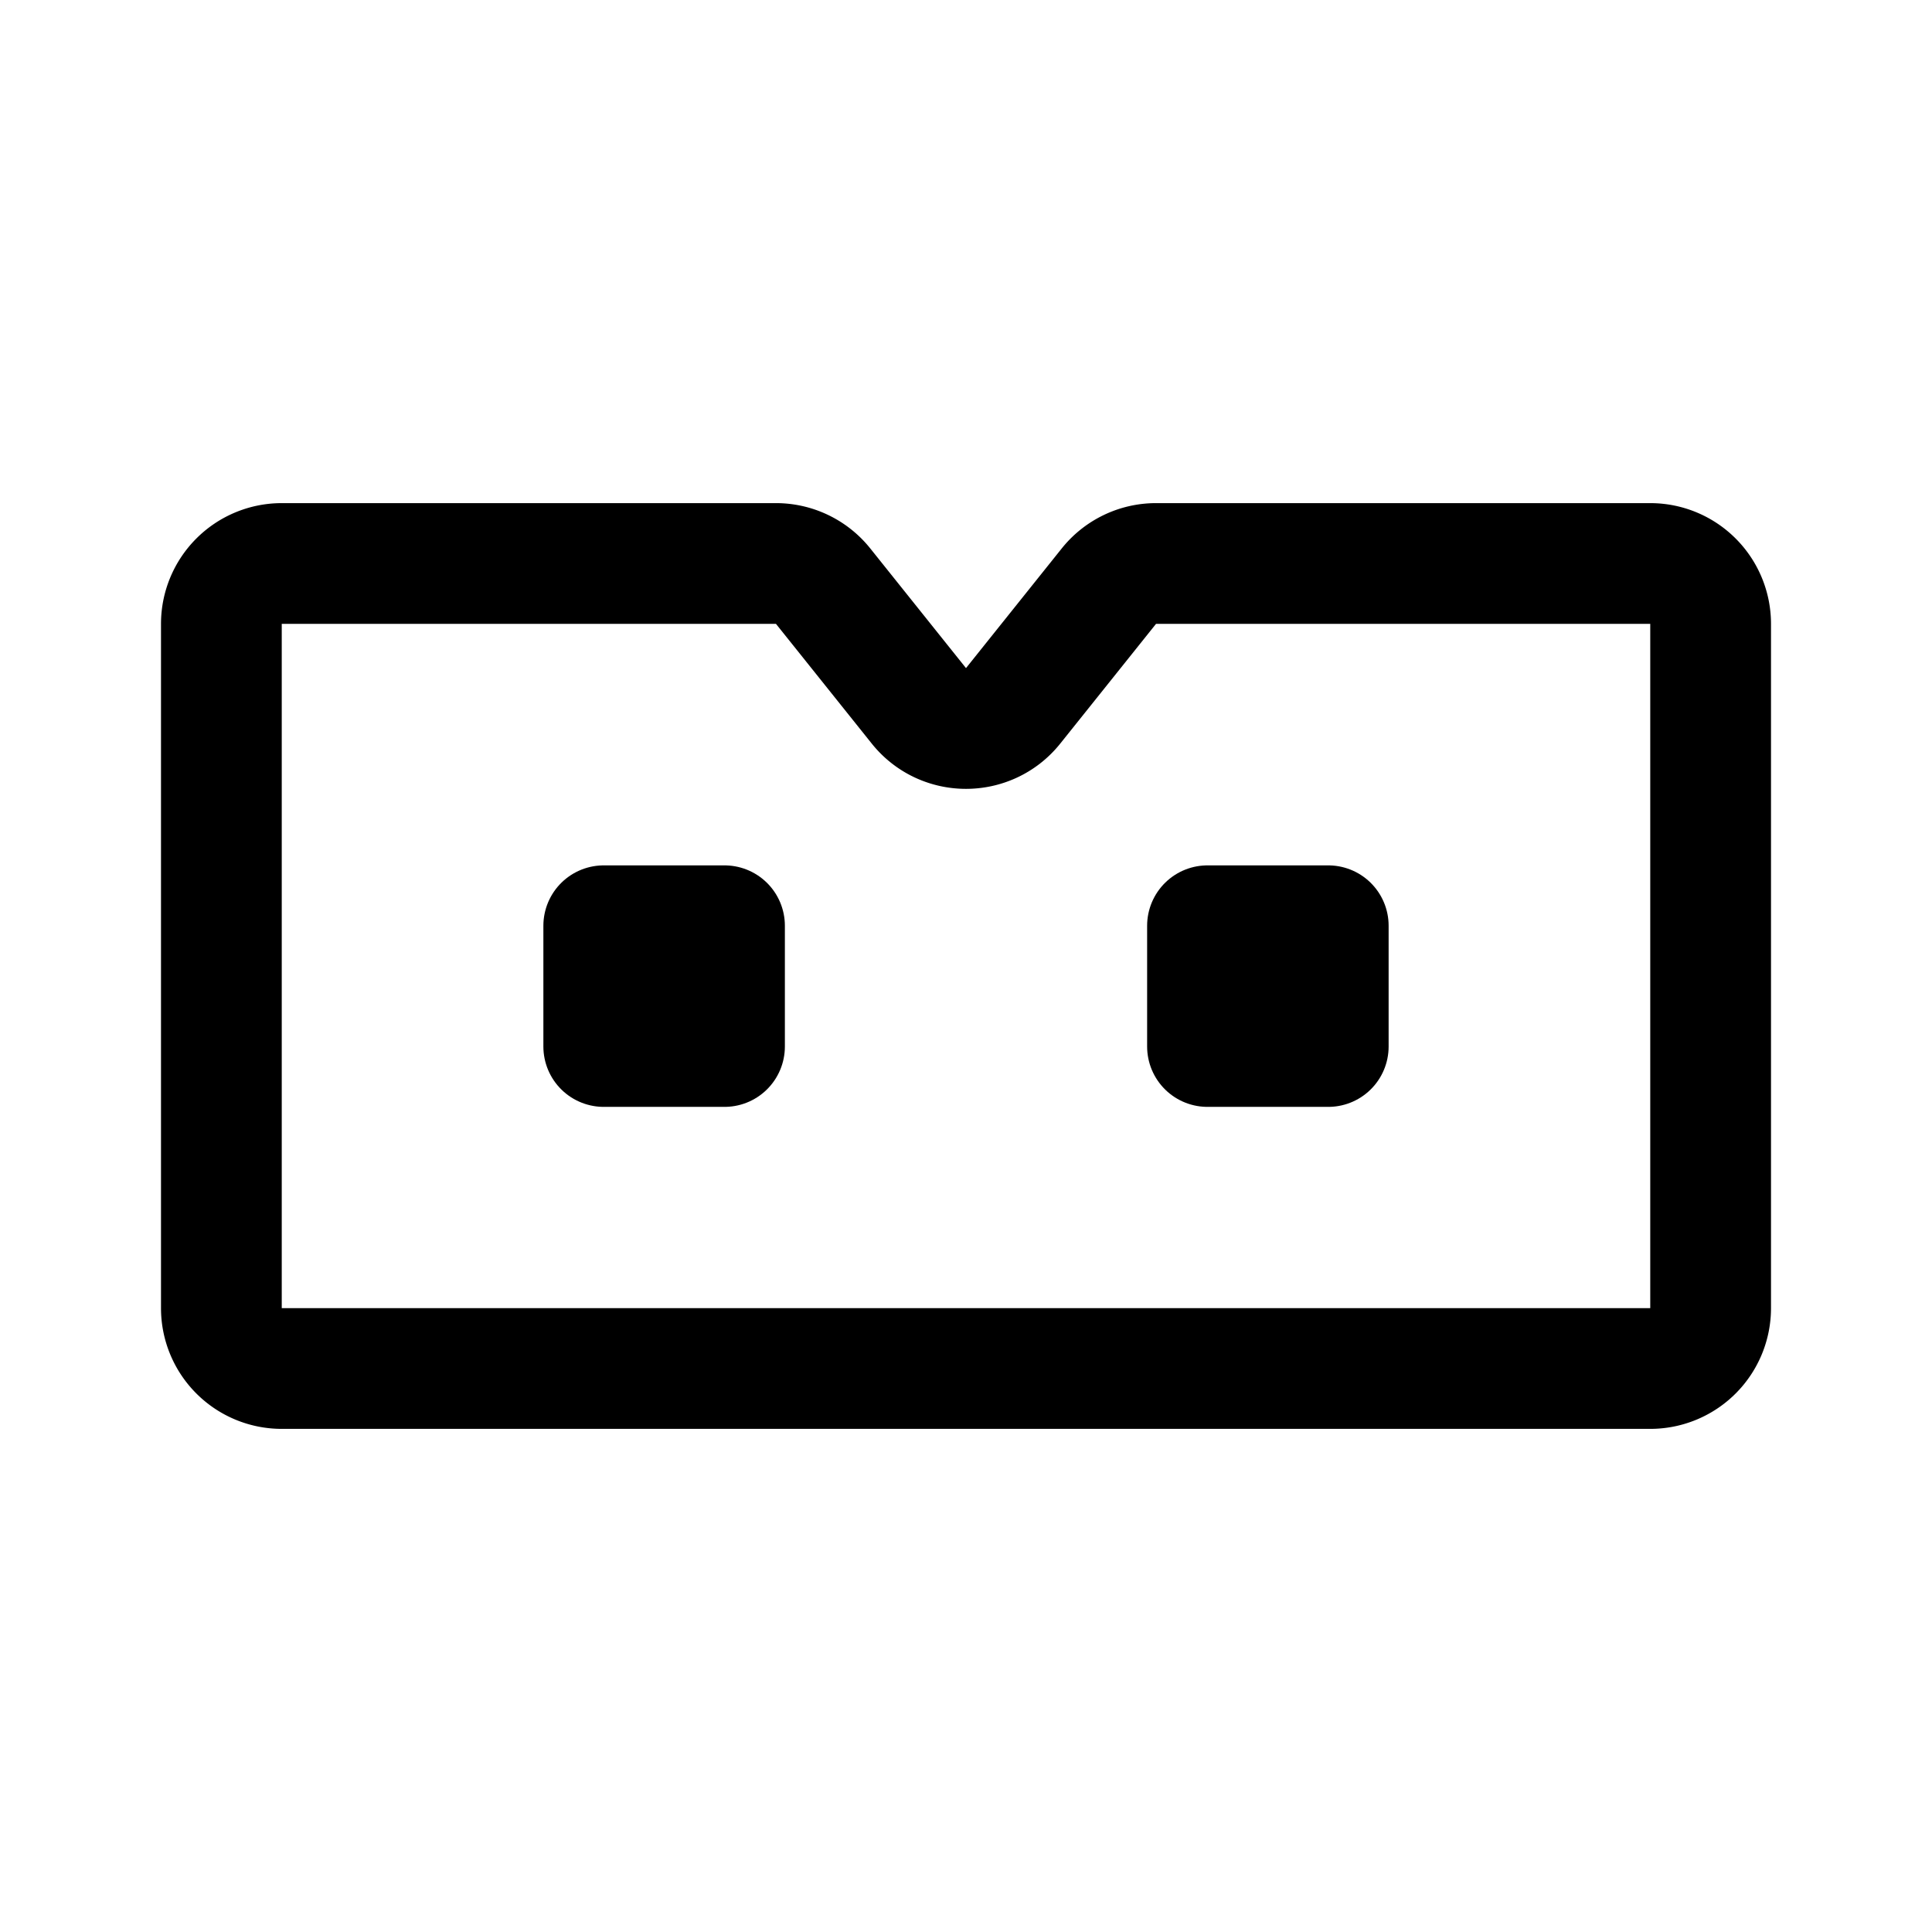 <svg width="192" height="192" viewBox="0 0 192 192" fill="none" xmlns="http://www.w3.org/2000/svg"><path d="M170 130V62a6 6 0 0 0-6-6h-49.116a5.998 5.998 0 0 0-4.685 2.252l-9.514 11.892c-2.402 3.002-6.968 3.002-9.37 0l-9.513-11.892A6 6 0 0 0 77.115 56H28a6 6 0 0 0-6 6v68a6 6 0 0 0 6 6h136a6 6 0 0 0 6-6Z" stroke="#000" stroke-width="12" stroke-linecap="round" stroke-linejoin="round"/><path d="M72 92H60v12h12V92Zm60 0h-12v12h12V92Z" stroke="#000" stroke-width="12" stroke-linecap="round" stroke-linejoin="round"/></svg>